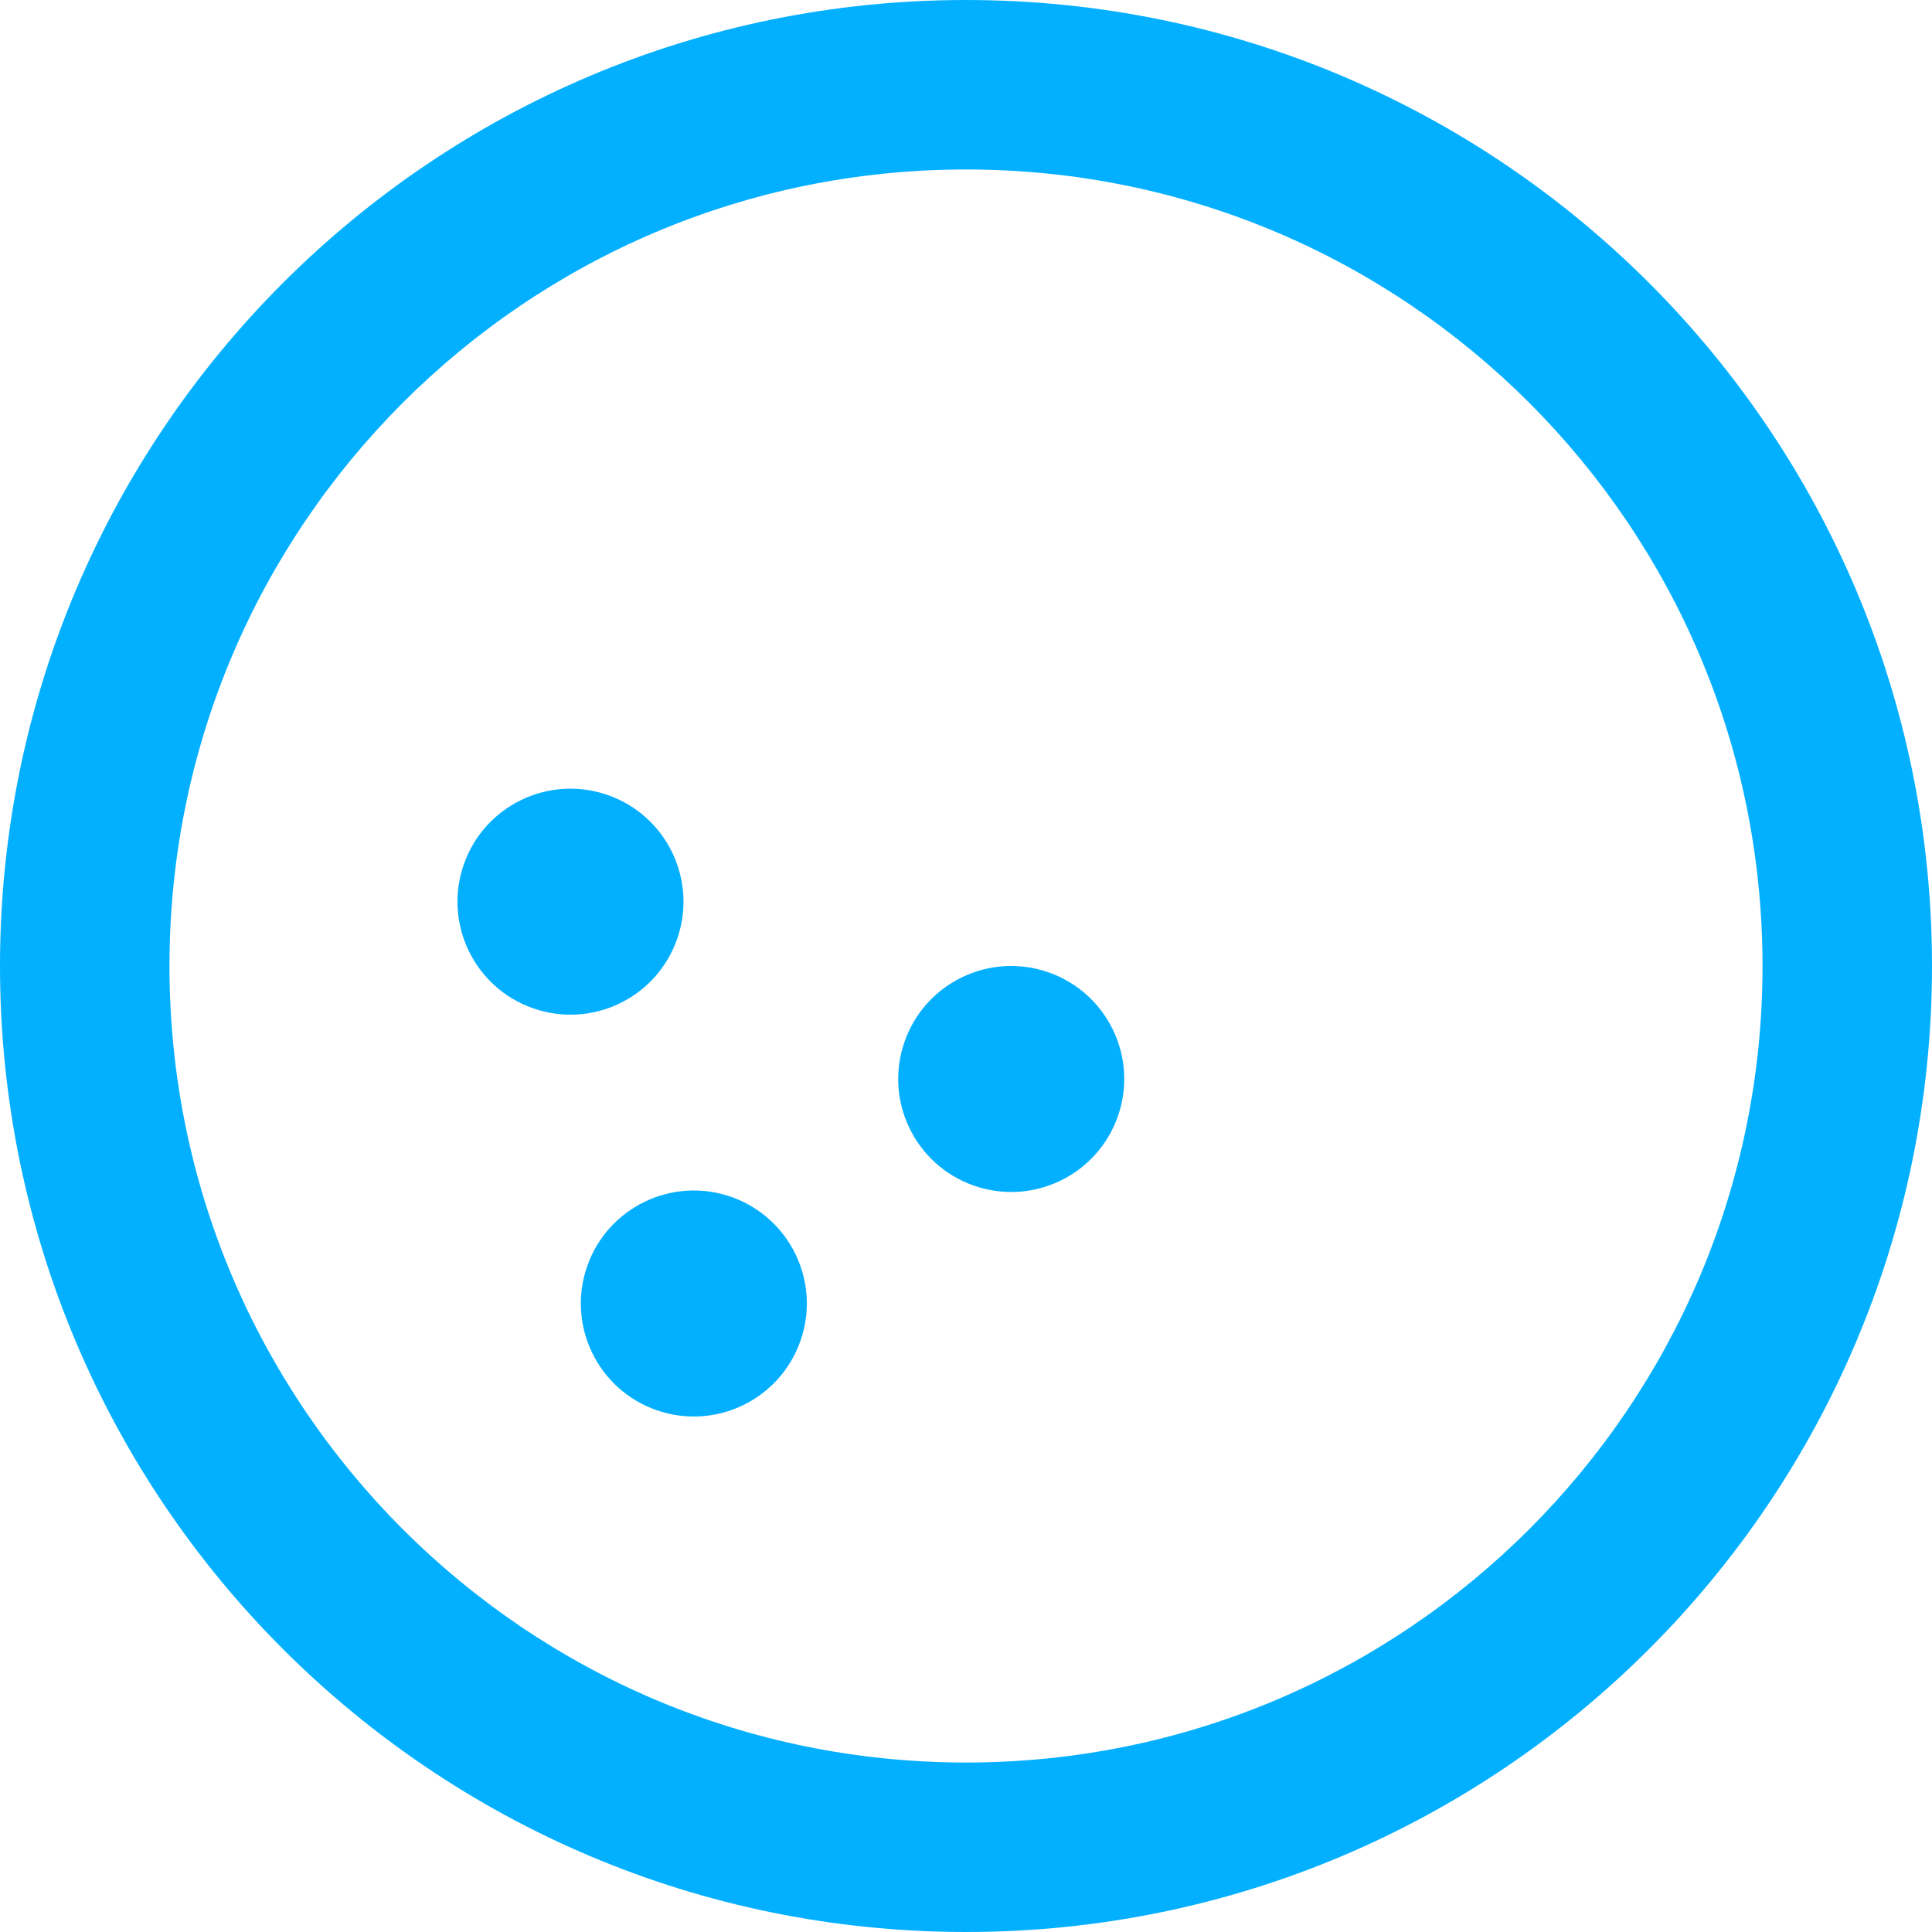 <!--?xml version="1.0" encoding="utf-8"?-->
<!-- Generator: Adobe Illustrator 18.1.1, SVG Export Plug-In . SVG Version: 6.00 Build 0)  -->

<svg version="1.1" id="_x32_" xmlns="http://www.w3.org/2000/svg" xmlns:xlink="http://www.w3.org/1999/xlink" x="0px" y="0px" viewBox="0 0 512 512" style="width: 128px; height: 128px; opacity: 1;" xml:space="preserve">
<style type="text/css">
	.st0{fill:#4B4B4B;}
</style>
<g>
	<path class="st0" d="M256,0C114.605,0.009,0.017,114.605,0,256c0.017,141.395,114.605,255.982,256,256
		c141.395-0.018,255.982-114.605,256-256C511.982,114.605,397.395,0.009,256,0z M405.263,405.263
		C366.991,443.5,314.36,467.079,256,467.088c-58.36-0.009-110.992-23.588-149.263-61.824C68.5,366.991,44.921,314.36,44.912,256
		c0.009-58.36,23.588-110.992,61.824-149.263C145.008,68.5,197.64,44.921,256,44.912c58.36,0.009,110.991,23.588,149.263,61.824
		C443.5,145.008,467.079,197.64,467.088,256C467.079,314.36,443.5,366.991,405.263,405.263z" style="fill: rgb(3, 176, 255);"></path>
	<path class="st0" d="M277.825,257.666c-15.623-5.438-32.684,2.816-38.124,18.43c-5.438,15.623,2.816,32.692,18.43,38.122
		c15.631,5.439,32.692-2.815,38.131-18.438C301.702,280.166,293.447,263.105,277.825,257.666z" style="fill: rgb(3, 176, 255);"></path>
	<path class="st0" d="M193.71,317.158c-15.614-5.43-32.684,2.824-38.114,18.438c-5.439,15.623,2.815,32.684,18.429,38.123
		c15.623,5.438,32.684-2.816,38.124-18.439C217.588,339.666,209.334,322.597,193.71,317.158z" style="fill: rgb(3, 176, 255);"></path>
	<path class="st0" d="M179.465,248.79c5.43-15.614-2.816-32.675-18.447-38.114c-15.614-5.439-32.675,2.816-38.114,18.43
		c-5.439,15.631,2.816,32.692,18.43,38.122C156.956,272.667,174.026,264.421,179.465,248.79z" style="fill: rgb(3, 176, 255);"></path>
</g>
</svg>
